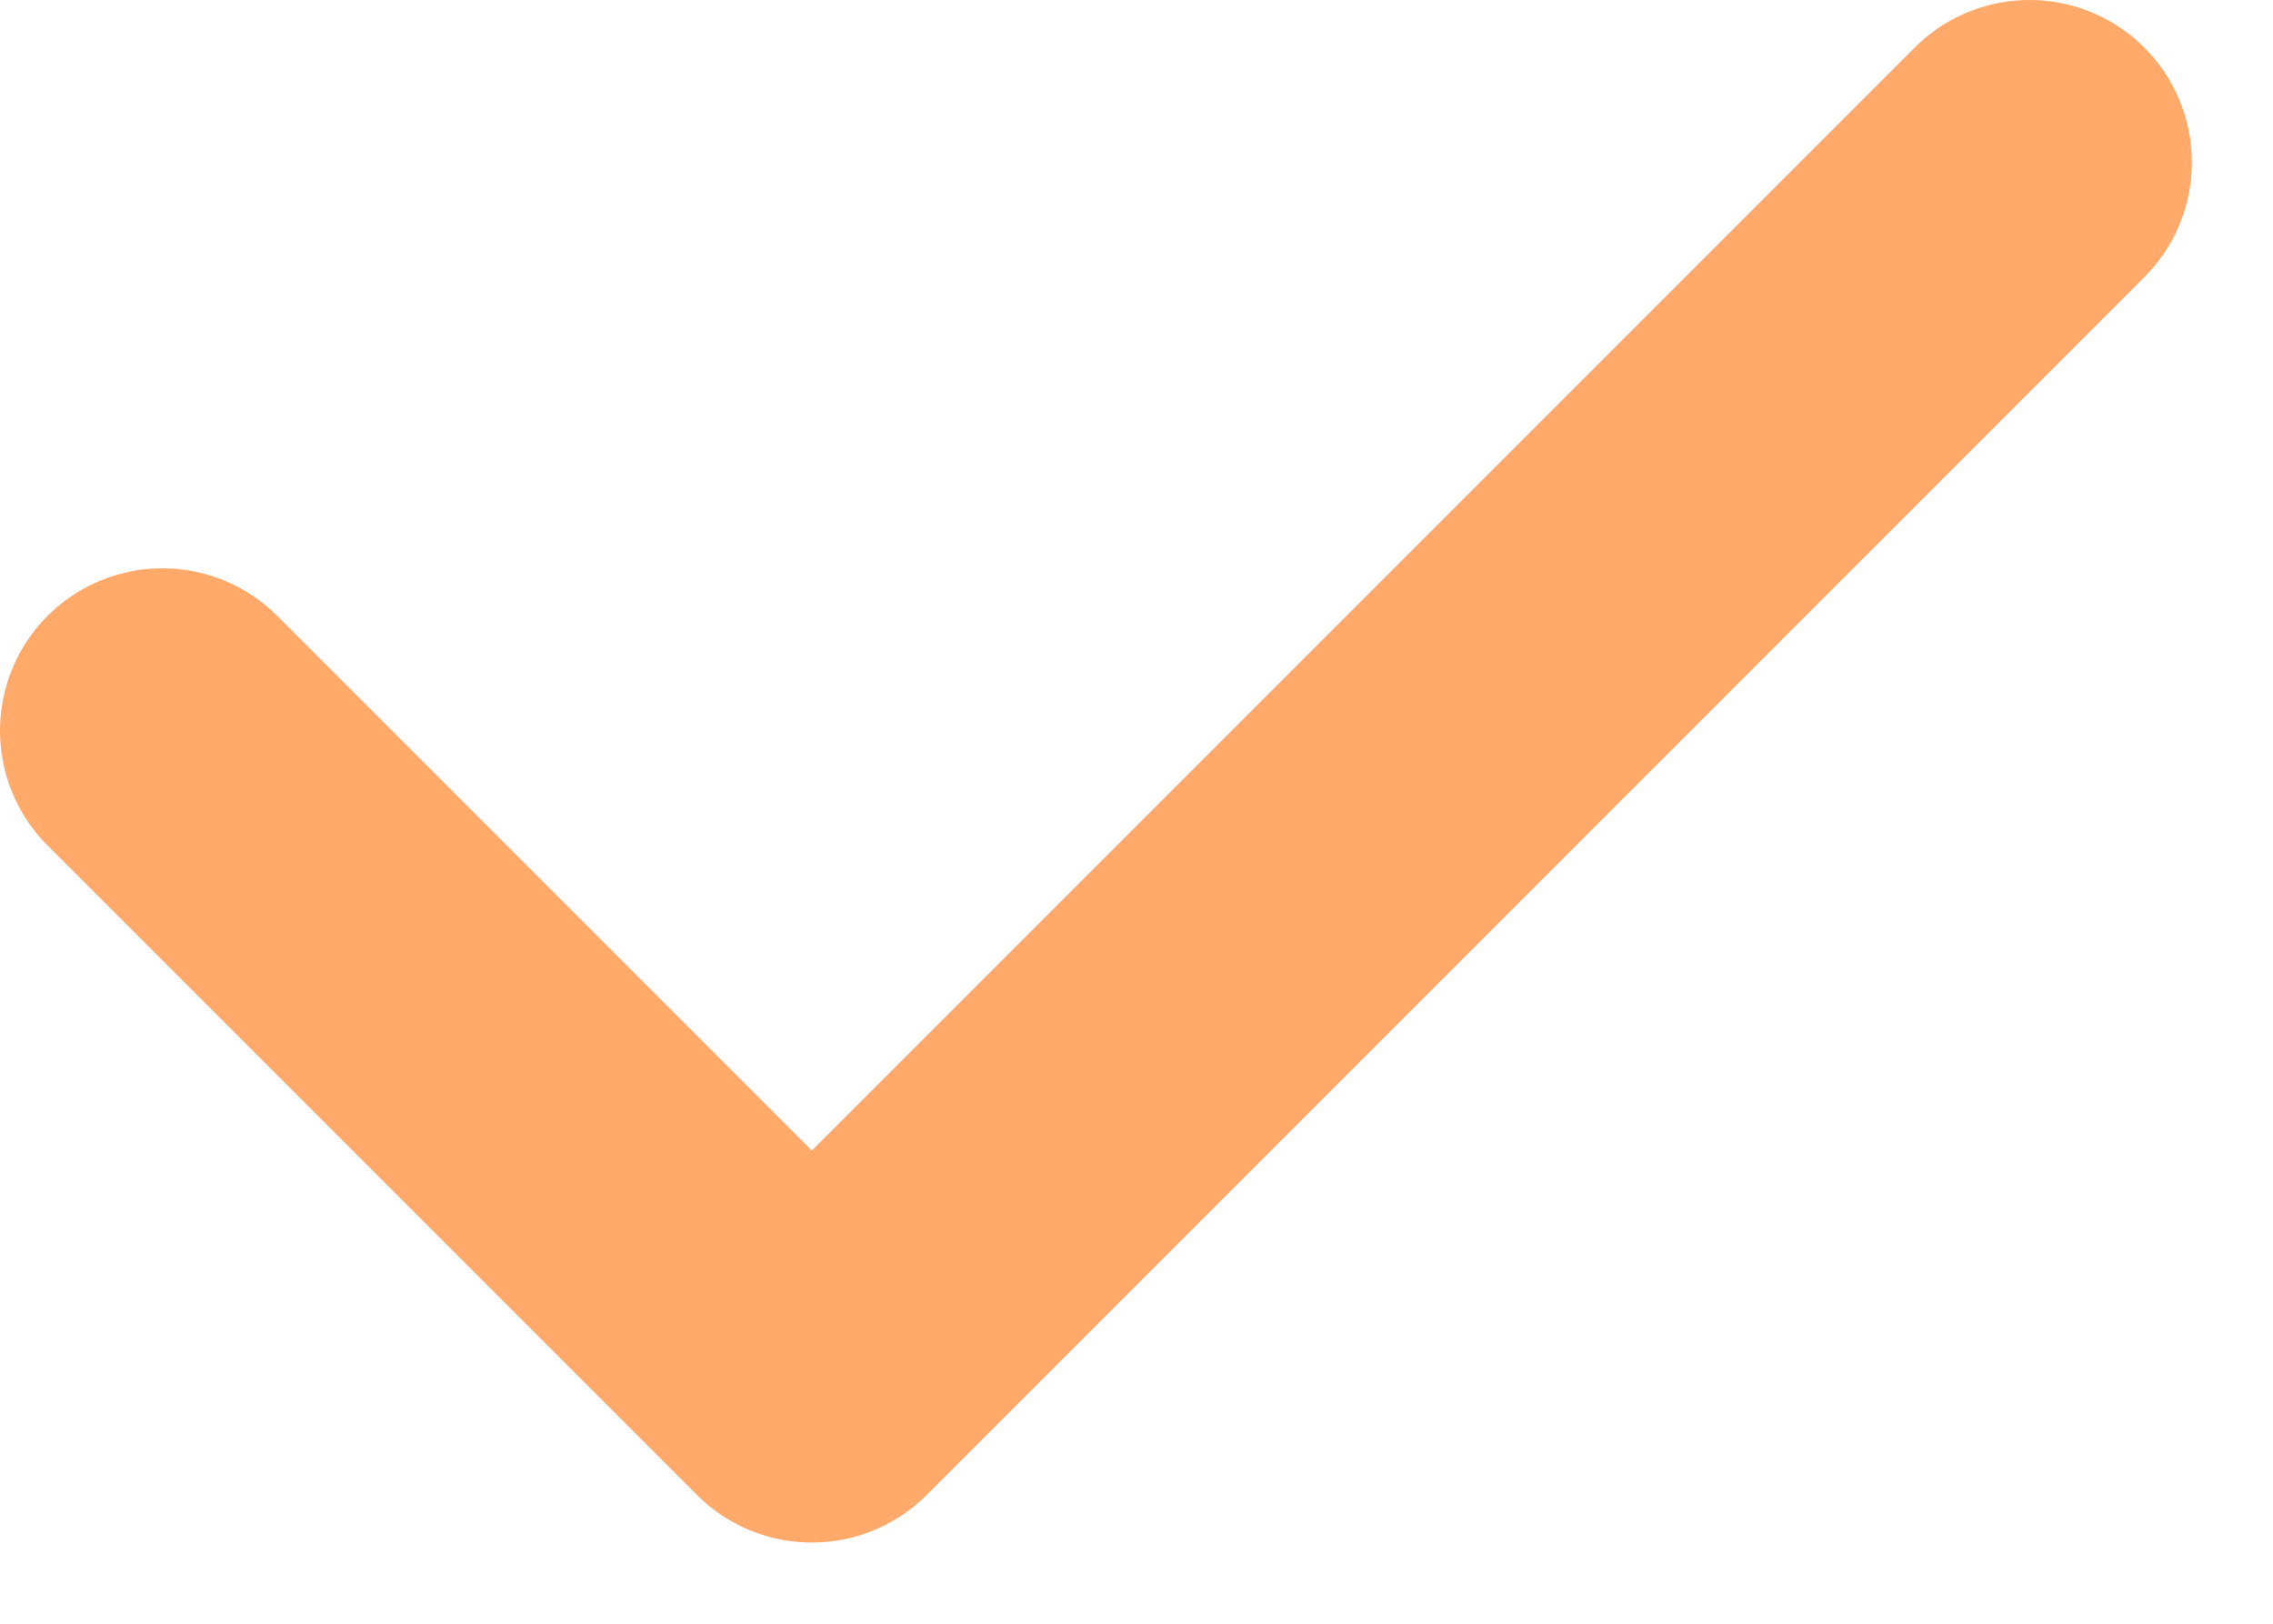 <svg width="14" height="10" viewBox="0 0 14 10" fill="none" xmlns="http://www.w3.org/2000/svg">
<path d="M1 4.5L5 8.5L12.5 1" stroke="#FFAA6B" stroke-width="2" stroke-linecap="round" stroke-linejoin="round"/>
</svg>
